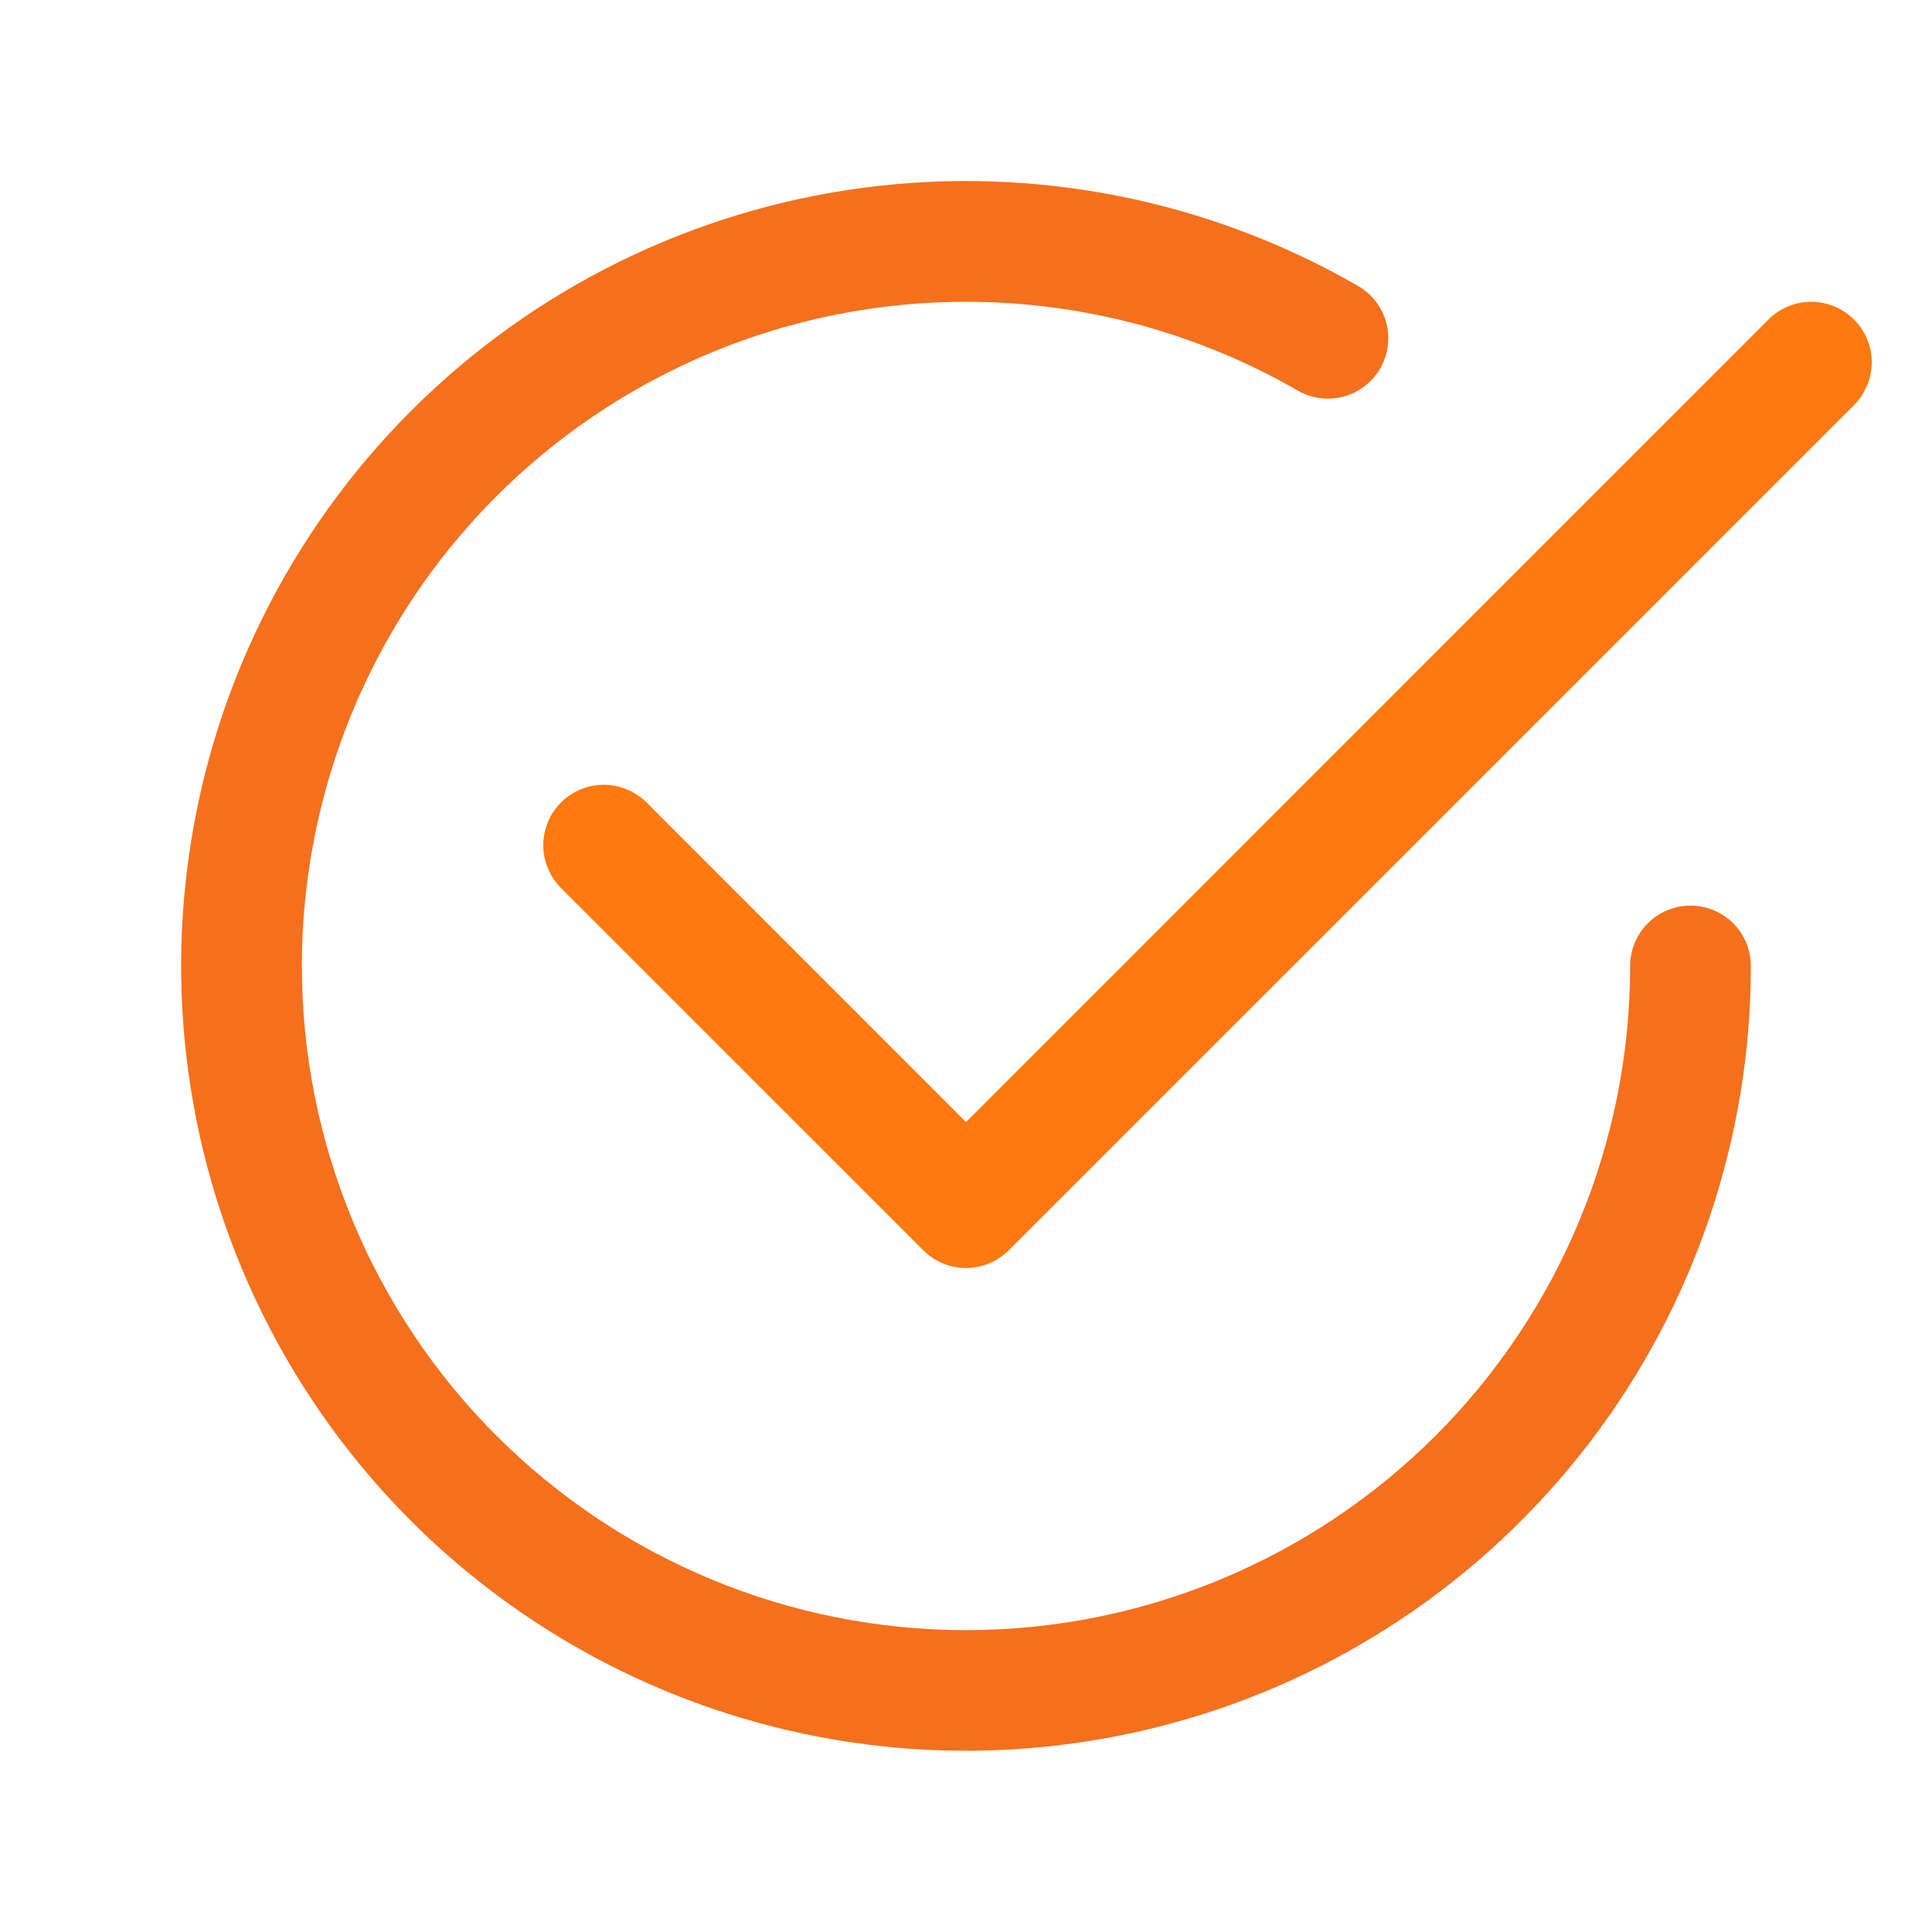 <svg width="25" height="25" viewBox="0 0 25 25" fill="none" xmlns="http://www.w3.org/2000/svg">
<path d="M3.906 12.5C3.906 10.991 4.303 9.509 5.057 8.203C5.811 6.896 6.896 5.811 8.203 5.057C9.509 4.302 10.991 3.905 12.5 3.905C14.008 3.905 15.49 4.302 16.797 5.056C16.976 5.158 17.189 5.185 17.388 5.131C17.587 5.077 17.756 4.946 17.86 4.768C17.963 4.589 17.991 4.377 17.938 4.177C17.886 3.978 17.756 3.807 17.578 3.703C15.642 2.585 13.391 2.138 11.175 2.429C8.958 2.721 6.9 3.736 5.319 5.317C3.738 6.898 2.723 8.956 2.431 11.172C2.139 13.389 2.586 15.64 3.704 17.576C4.822 19.512 6.547 21.026 8.613 21.881C10.678 22.737 12.968 22.887 15.128 22.309C17.287 21.731 19.196 20.456 20.557 18.682C21.918 16.909 22.656 14.736 22.656 12.5C22.656 12.293 22.574 12.094 22.427 11.947C22.281 11.801 22.082 11.719 21.875 11.719C21.668 11.719 21.469 11.801 21.323 11.947C21.176 12.094 21.094 12.293 21.094 12.5C21.094 14.779 20.188 16.965 18.577 18.577C16.965 20.188 14.779 21.094 12.5 21.094C10.221 21.094 8.035 20.188 6.423 18.577C4.812 16.965 3.906 14.779 3.906 12.5Z" fill="#F4701D"/>
<path d="M23.991 5.241C24.063 5.168 24.121 5.082 24.16 4.987C24.2 4.892 24.22 4.79 24.22 4.688C24.22 4.585 24.2 4.483 24.16 4.388C24.121 4.293 24.063 4.207 23.991 4.134C23.918 4.062 23.832 4.004 23.737 3.965C23.642 3.926 23.54 3.905 23.438 3.905C23.335 3.905 23.233 3.926 23.138 3.965C23.043 4.004 22.957 4.062 22.884 4.134L12.5 14.52L8.366 10.384C8.293 10.312 8.207 10.254 8.112 10.215C8.017 10.175 7.915 10.155 7.812 10.155C7.71 10.155 7.608 10.175 7.513 10.215C7.418 10.254 7.332 10.312 7.259 10.384C7.187 10.457 7.129 10.543 7.09 10.638C7.051 10.733 7.03 10.835 7.03 10.938C7.03 11.04 7.051 11.142 7.09 11.237C7.129 11.332 7.187 11.418 7.259 11.491L11.947 16.178C12.019 16.251 12.106 16.309 12.201 16.348C12.296 16.387 12.397 16.408 12.5 16.408C12.603 16.408 12.704 16.387 12.799 16.348C12.894 16.309 12.981 16.251 13.053 16.178L23.991 5.241Z" fill="#FE790F"/>
</svg>
